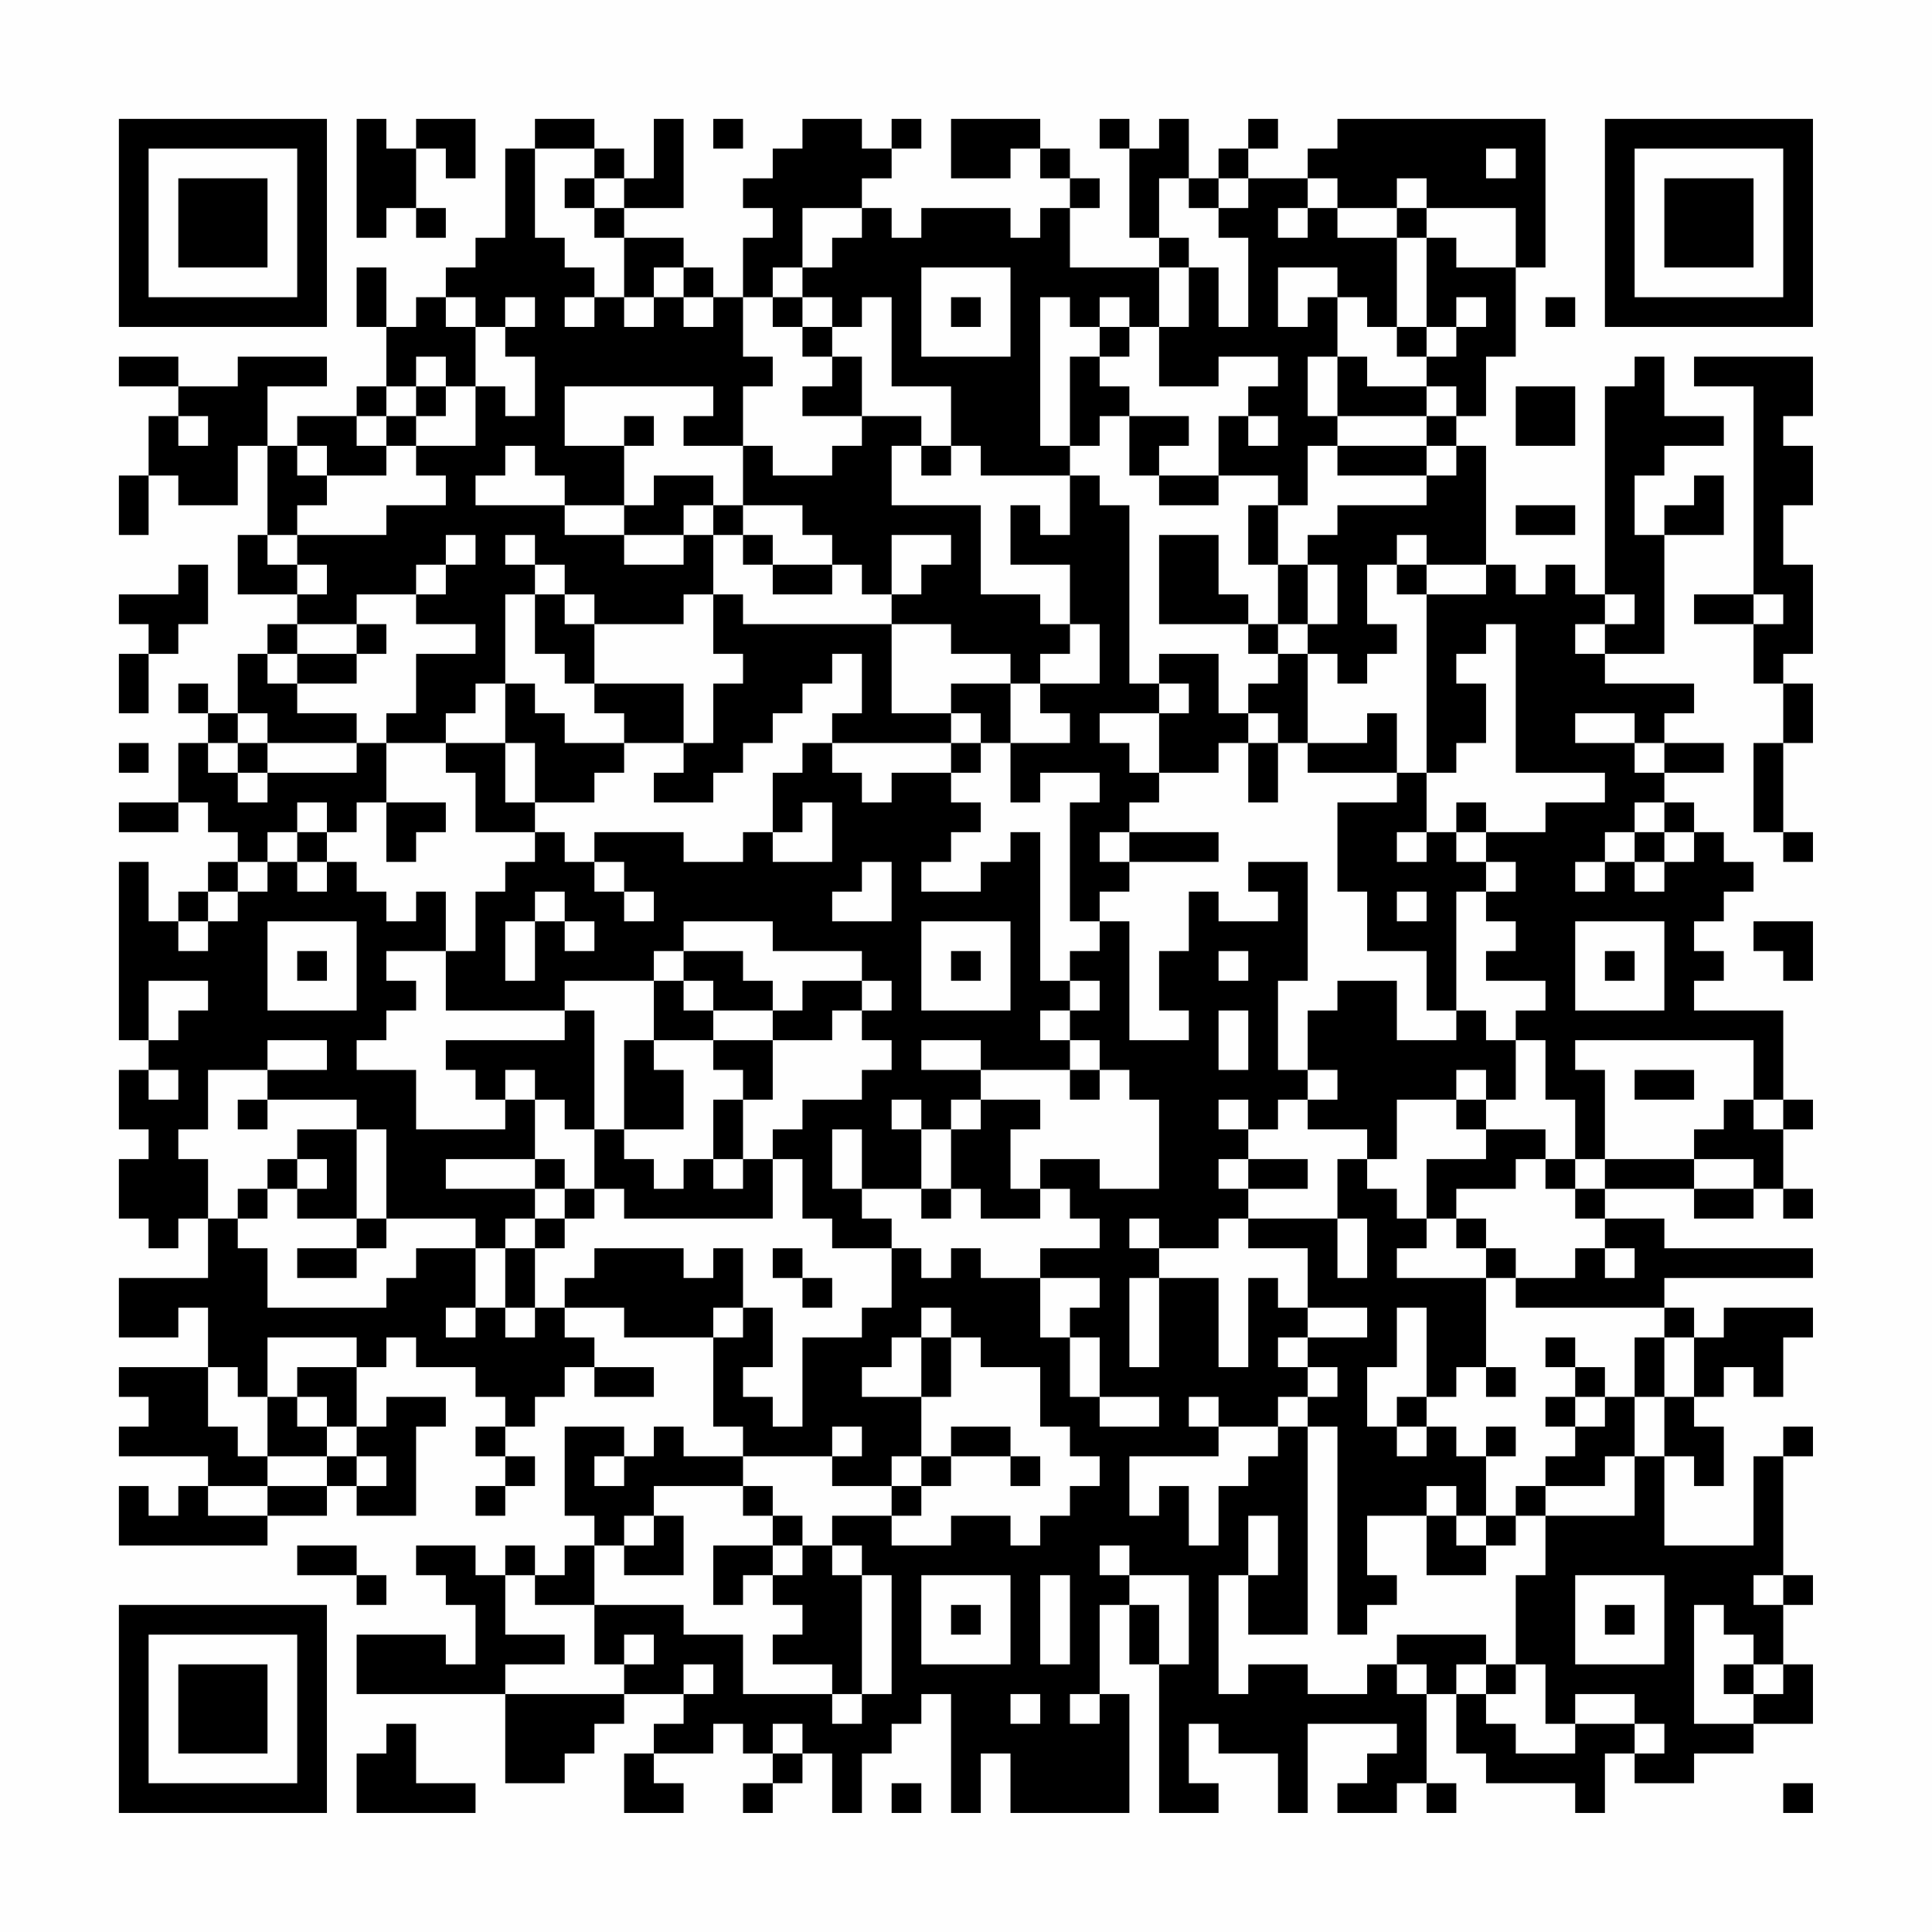 <?xml version="1.0" encoding="UTF-8"?>
<svg xmlns="http://www.w3.org/2000/svg" version="1.1" width="300" height="300" viewBox="0 0 300 300"><rect x="0" y="0" width="300" height="300" fill="#fefefe"/><g transform="scale(4.615)"><g transform="translate(4,4)"><path fill-rule="evenodd" d="M8 0L8 4L9 4L9 3L10 3L10 4L11 4L11 3L10 3L10 1L11 1L11 2L12 2L12 0L10 0L10 1L9 1L9 0ZM14 0L14 1L13 1L13 4L12 4L12 5L11 5L11 6L10 6L10 7L9 7L9 5L8 5L8 7L9 7L9 9L8 9L8 10L6 10L6 11L5 11L5 9L7 9L7 8L4 8L4 9L2 9L2 8L0 8L0 9L2 9L2 10L1 10L1 12L0 12L0 14L1 14L1 12L2 12L2 13L4 13L4 11L5 11L5 14L4 14L4 16L6 16L6 17L5 17L5 18L4 18L4 20L3 20L3 19L2 19L2 20L3 20L3 21L2 21L2 23L0 23L0 24L2 24L2 23L3 23L3 24L4 24L4 25L3 25L3 26L2 26L2 27L1 27L1 25L0 25L0 31L1 31L1 32L0 32L0 34L1 34L1 35L0 35L0 37L1 37L1 38L2 38L2 37L3 37L3 39L0 39L0 41L2 41L2 40L3 40L3 42L0 42L0 43L1 43L1 44L0 44L0 45L3 45L3 46L2 46L2 47L1 47L1 46L0 46L0 48L5 48L5 47L7 47L7 46L8 46L8 47L10 47L10 44L11 44L11 43L9 43L9 44L8 44L8 42L9 42L9 41L10 41L10 42L12 42L12 43L13 43L13 44L12 44L12 45L13 45L13 46L12 46L12 47L13 47L13 46L14 46L14 45L13 45L13 44L14 44L14 43L15 43L15 42L16 42L16 43L18 43L18 42L16 42L16 41L15 41L15 40L17 40L17 41L20 41L20 44L21 44L21 45L19 45L19 44L18 44L18 45L17 45L17 44L15 44L15 47L16 47L16 48L15 48L15 49L14 49L14 48L13 48L13 49L12 49L12 48L10 48L10 49L11 49L11 50L12 50L12 52L11 52L11 51L8 51L8 53L13 53L13 56L15 56L15 55L16 55L16 54L17 54L17 53L19 53L19 54L18 54L18 55L17 55L17 57L19 57L19 56L18 56L18 55L20 55L20 54L21 54L21 55L22 55L22 56L21 56L21 57L22 57L22 56L23 56L23 55L24 55L24 57L25 57L25 55L26 55L26 54L27 54L27 53L28 53L28 57L29 57L29 55L30 55L30 57L34 57L34 53L33 53L33 50L34 50L34 52L35 52L35 57L37 57L37 56L36 56L36 54L37 54L37 55L39 55L39 57L40 57L40 54L43 54L43 55L42 55L42 56L41 56L41 57L43 57L43 56L44 56L44 57L45 57L45 56L44 56L44 53L45 53L45 55L46 55L46 56L49 56L49 57L50 57L50 55L51 55L51 56L53 56L53 55L55 55L55 54L57 54L57 52L56 52L56 50L57 50L57 49L56 49L56 45L57 45L57 44L56 44L56 45L55 45L55 48L52 48L52 45L53 45L53 46L54 46L54 44L53 44L53 43L54 43L54 42L55 42L55 43L56 43L56 41L57 41L57 40L54 40L54 41L53 41L53 40L52 40L52 39L57 39L57 38L52 38L52 37L50 37L50 36L53 36L53 37L55 37L55 36L56 36L56 37L57 37L57 36L56 36L56 34L57 34L57 33L56 33L56 30L53 30L53 29L54 29L54 28L53 28L53 27L54 27L54 26L55 26L55 25L54 25L54 24L53 24L53 23L52 23L52 22L54 22L54 21L52 21L52 20L53 20L53 19L50 19L50 18L52 18L52 14L54 14L54 12L53 12L53 13L52 13L52 14L51 14L51 12L52 12L52 11L54 11L54 10L52 10L52 8L51 8L51 9L50 9L50 16L49 16L49 15L48 15L48 16L47 16L47 15L46 15L46 11L45 11L45 10L46 10L46 8L47 8L47 5L48 5L48 0L41 0L41 1L40 1L40 2L38 2L38 1L39 1L39 0L38 0L38 1L37 1L37 2L36 2L36 0L35 0L35 1L34 1L34 0L33 0L33 1L34 1L34 4L35 4L35 5L32 5L32 3L33 3L33 2L32 2L32 1L31 1L31 0L28 0L28 2L30 2L30 1L31 1L31 2L32 2L32 3L31 3L31 4L30 4L30 3L27 3L27 4L26 4L26 3L25 3L25 2L26 2L26 1L27 1L27 0L26 0L26 1L25 1L25 0L23 0L23 1L22 1L22 2L21 2L21 3L22 3L22 4L21 4L21 6L20 6L20 5L19 5L19 4L17 4L17 3L19 3L19 0L18 0L18 2L17 2L17 1L16 1L16 0ZM20 0L20 1L21 1L21 0ZM14 1L14 4L15 4L15 5L16 5L16 6L15 6L15 7L16 7L16 6L17 6L17 7L18 7L18 6L19 6L19 7L20 7L20 6L19 6L19 5L18 5L18 6L17 6L17 4L16 4L16 3L17 3L17 2L16 2L16 1ZM46 1L46 2L47 2L47 1ZM15 2L15 3L16 3L16 2ZM35 2L35 4L36 4L36 5L35 5L35 7L34 7L34 6L33 6L33 7L32 7L32 6L31 6L31 11L32 11L32 12L29 12L29 11L28 11L28 9L26 9L26 6L25 6L25 7L24 7L24 6L23 6L23 5L24 5L24 4L25 4L25 3L23 3L23 5L22 5L22 6L21 6L21 8L22 8L22 9L21 9L21 11L19 11L19 10L20 10L20 9L15 9L15 11L17 11L17 13L15 13L15 12L14 12L14 11L13 11L13 12L12 12L12 13L15 13L15 14L17 14L17 15L19 15L19 14L20 14L20 16L19 16L19 17L16 17L16 16L15 16L15 15L14 15L14 14L13 14L13 15L14 15L14 16L13 16L13 19L12 19L12 20L11 20L11 21L9 21L9 20L10 20L10 18L12 18L12 17L10 17L10 16L11 16L11 15L12 15L12 14L11 14L11 15L10 15L10 16L8 16L8 17L6 17L6 18L5 18L5 19L6 19L6 20L8 20L8 21L5 21L5 20L4 20L4 21L3 21L3 22L4 22L4 23L5 23L5 22L8 22L8 21L9 21L9 23L8 23L8 24L7 24L7 23L6 23L6 24L5 24L5 25L4 25L4 26L3 26L3 27L2 27L2 28L3 28L3 27L4 27L4 26L5 26L5 25L6 25L6 26L7 26L7 25L8 25L8 26L9 26L9 27L10 27L10 26L11 26L11 28L9 28L9 29L10 29L10 30L9 30L9 31L8 31L8 32L10 32L10 34L13 34L13 33L14 33L14 35L11 35L11 36L14 36L14 37L13 37L13 38L12 38L12 37L9 37L9 34L8 34L8 33L5 33L5 32L7 32L7 31L5 31L5 32L3 32L3 34L2 34L2 35L3 35L3 37L4 37L4 38L5 38L5 40L9 40L9 39L10 39L10 38L12 38L12 40L11 40L11 41L12 41L12 40L13 40L13 41L14 41L14 40L15 40L15 39L16 39L16 38L19 38L19 39L20 39L20 38L21 38L21 40L20 40L20 41L21 41L21 40L22 40L22 42L21 42L21 43L22 43L22 44L23 44L23 41L25 41L25 40L26 40L26 38L27 38L27 39L28 39L28 38L29 38L29 39L31 39L31 41L32 41L32 43L33 43L33 44L35 44L35 43L33 43L33 41L32 41L32 40L33 40L33 39L31 39L31 38L33 38L33 37L32 37L32 36L31 36L31 35L33 35L33 36L35 36L35 33L34 33L34 32L33 32L33 31L32 31L32 30L33 30L33 29L32 29L32 28L33 28L33 27L34 27L34 31L36 31L36 30L35 30L35 28L36 28L36 26L37 26L37 27L39 27L39 26L38 26L38 25L40 25L40 29L39 29L39 32L40 32L40 33L39 33L39 34L38 34L38 33L37 33L37 34L38 34L38 35L37 35L37 36L38 36L38 37L37 37L37 38L35 38L35 37L34 37L34 38L35 38L35 39L34 39L34 42L35 42L35 39L37 39L37 42L38 42L38 39L39 39L39 40L40 40L40 41L39 41L39 42L40 42L40 43L39 43L39 44L37 44L37 43L36 43L36 44L37 44L37 45L34 45L34 47L35 47L35 46L36 46L36 48L37 48L37 46L38 46L38 45L39 45L39 44L40 44L40 51L38 51L38 49L39 49L39 47L38 47L38 49L37 49L37 53L38 53L38 52L40 52L40 53L42 53L42 52L43 52L43 53L44 53L44 52L43 52L43 51L46 51L46 52L45 52L45 53L46 53L46 54L47 54L47 55L49 55L49 54L51 54L51 55L52 55L52 54L51 54L51 53L49 53L49 54L48 54L48 52L47 52L47 49L48 49L48 47L51 47L51 45L52 45L52 43L53 43L53 41L52 41L52 40L47 40L47 39L49 39L49 38L50 38L50 39L51 39L51 38L50 38L50 37L49 37L49 36L50 36L50 35L53 35L53 36L55 36L55 35L53 35L53 34L54 34L54 33L55 33L55 34L56 34L56 33L55 33L55 31L49 31L49 32L50 32L50 35L49 35L49 33L48 33L48 31L47 31L47 30L48 30L48 29L46 29L46 28L47 28L47 27L46 27L46 26L47 26L47 25L46 25L46 24L48 24L48 23L50 23L50 22L47 22L47 17L46 17L46 18L45 18L45 19L46 19L46 21L45 21L45 22L44 22L44 16L46 16L46 15L44 15L44 14L43 14L43 15L42 15L42 17L43 17L43 18L42 18L42 19L41 19L41 18L40 18L40 17L41 17L41 15L40 15L40 14L41 14L41 13L44 13L44 12L45 12L45 11L44 11L44 10L45 10L45 9L44 9L44 8L45 8L45 7L46 7L46 6L45 6L45 7L44 7L44 4L45 4L45 5L47 5L47 3L44 3L44 2L43 2L43 3L41 3L41 2L40 2L40 3L39 3L39 4L40 4L40 3L41 3L41 4L43 4L43 7L42 7L42 6L41 6L41 5L39 5L39 7L40 7L40 6L41 6L41 8L40 8L40 10L41 10L41 11L40 11L40 13L39 13L39 12L37 12L37 10L38 10L38 11L39 11L39 10L38 10L38 9L39 9L39 8L37 8L37 9L35 9L35 7L36 7L36 5L37 5L37 7L38 7L38 4L37 4L37 3L38 3L38 2L37 2L37 3L36 3L36 2ZM43 3L43 4L44 4L44 3ZM27 5L27 8L30 8L30 5ZM11 6L11 7L12 7L12 9L11 9L11 8L10 8L10 9L9 9L9 10L8 10L8 11L9 11L9 12L7 12L7 11L6 11L6 12L7 12L7 13L6 13L6 14L5 14L5 15L6 15L6 16L7 16L7 15L6 15L6 14L9 14L9 13L11 13L11 12L10 12L10 11L12 11L12 9L13 9L13 10L14 10L14 8L13 8L13 7L14 7L14 6L13 6L13 7L12 7L12 6ZM22 6L22 7L23 7L23 8L24 8L24 9L23 9L23 10L25 10L25 11L24 11L24 12L22 12L22 11L21 11L21 13L20 13L20 12L18 12L18 13L17 13L17 14L19 14L19 13L20 13L20 14L21 14L21 15L22 15L22 16L24 16L24 15L25 15L25 16L26 16L26 17L21 17L21 16L20 16L20 18L21 18L21 19L20 19L20 21L19 21L19 19L16 19L16 17L15 17L15 16L14 16L14 18L15 18L15 19L16 19L16 20L17 20L17 21L15 21L15 20L14 20L14 19L13 19L13 21L11 21L11 22L12 22L12 24L14 24L14 25L13 25L13 26L12 26L12 28L11 28L11 30L15 30L15 31L11 31L11 32L12 32L12 33L13 33L13 32L14 32L14 33L15 33L15 34L16 34L16 36L15 36L15 35L14 35L14 36L15 36L15 37L14 37L14 38L13 38L13 40L14 40L14 38L15 38L15 37L16 37L16 36L17 36L17 37L22 37L22 35L23 35L23 37L24 37L24 38L26 38L26 37L25 37L25 36L27 36L27 37L28 37L28 36L29 36L29 37L31 37L31 36L30 36L30 34L31 34L31 33L29 33L29 32L32 32L32 33L33 33L33 32L32 32L32 31L31 31L31 30L32 30L32 29L31 29L31 24L30 24L30 25L29 25L29 26L27 26L27 25L28 25L28 24L29 24L29 23L28 23L28 22L29 22L29 21L30 21L30 23L31 23L31 22L33 22L33 23L32 23L32 27L33 27L33 26L34 26L34 25L37 25L37 24L34 24L34 23L35 23L35 22L37 22L37 21L38 21L38 23L39 23L39 21L40 21L40 22L43 22L43 23L41 23L41 26L42 26L42 28L44 28L44 30L45 30L45 31L43 31L43 29L41 29L41 30L40 30L40 32L41 32L41 33L40 33L40 34L42 34L42 35L41 35L41 37L38 37L38 38L40 38L40 40L42 40L42 41L40 41L40 42L41 42L41 43L40 43L40 44L41 44L41 51L42 51L42 50L43 50L43 49L42 49L42 47L44 47L44 49L46 49L46 48L47 48L47 47L48 47L48 46L50 46L50 45L51 45L51 43L52 43L52 41L51 41L51 43L50 43L50 42L49 42L49 41L48 41L48 42L49 42L49 43L48 43L48 44L49 44L49 45L48 45L48 46L47 46L47 47L46 47L46 45L47 45L47 44L46 44L46 45L45 45L45 44L44 44L44 43L45 43L45 42L46 42L46 43L47 43L47 42L46 42L46 39L47 39L47 38L46 38L46 37L45 37L45 36L47 36L47 35L48 35L48 36L49 36L49 35L48 35L48 34L46 34L46 33L47 33L47 31L46 31L46 30L45 30L45 26L46 26L46 25L45 25L45 24L46 24L46 23L45 23L45 24L44 24L44 22L43 22L43 20L42 20L42 21L40 21L40 18L39 18L39 17L40 17L40 15L39 15L39 13L38 13L38 15L39 15L39 17L38 17L38 16L37 16L37 14L35 14L35 17L38 17L38 18L39 18L39 19L38 19L38 20L37 20L37 18L35 18L35 19L34 19L34 13L33 13L33 12L32 12L32 14L31 14L31 13L30 13L30 15L32 15L32 17L31 17L31 16L29 16L29 13L26 13L26 11L27 11L27 12L28 12L28 11L27 11L27 10L25 10L25 8L24 8L24 7L23 7L23 6ZM28 6L28 7L29 7L29 6ZM48 6L48 7L49 7L49 6ZM33 7L33 8L32 8L32 11L33 11L33 10L34 10L34 12L35 12L35 13L37 13L37 12L35 12L35 11L36 11L36 10L34 10L34 9L33 9L33 8L34 8L34 7ZM43 7L43 8L44 8L44 7ZM41 8L41 10L44 10L44 9L42 9L42 8ZM53 8L53 9L55 9L55 16L53 16L53 17L55 17L55 19L56 19L56 21L55 21L55 24L56 24L56 25L57 25L57 24L56 24L56 21L57 21L57 19L56 19L56 18L57 18L57 15L56 15L56 13L57 13L57 11L56 11L56 10L57 10L57 8ZM10 9L10 10L9 10L9 11L10 11L10 10L11 10L11 9ZM47 9L47 11L49 11L49 9ZM2 10L2 11L3 11L3 10ZM17 10L17 11L18 11L18 10ZM41 11L41 12L44 12L44 11ZM21 13L21 14L22 14L22 15L24 15L24 14L23 14L23 13ZM47 13L47 14L49 14L49 13ZM26 14L26 16L27 16L27 15L28 15L28 14ZM2 15L2 16L0 16L0 17L1 17L1 18L0 18L0 20L1 20L1 18L2 18L2 17L3 17L3 15ZM43 15L43 16L44 16L44 15ZM50 16L50 17L49 17L49 18L50 18L50 17L51 17L51 16ZM55 16L55 17L56 17L56 16ZM8 17L8 18L6 18L6 19L8 19L8 18L9 18L9 17ZM26 17L26 20L28 20L28 21L24 21L24 20L25 20L25 18L24 18L24 19L23 19L23 20L22 20L22 21L21 21L21 22L20 22L20 23L18 23L18 22L19 22L19 21L17 21L17 22L16 22L16 23L14 23L14 21L13 21L13 23L14 23L14 24L15 24L15 25L16 25L16 26L17 26L17 27L18 27L18 26L17 26L17 25L16 25L16 24L19 24L19 25L21 25L21 24L22 24L22 25L24 25L24 23L23 23L23 24L22 24L22 22L23 22L23 21L24 21L24 22L25 22L25 23L26 23L26 22L28 22L28 21L29 21L29 20L28 20L28 19L30 19L30 21L32 21L32 20L31 20L31 19L33 19L33 17L32 17L32 18L31 18L31 19L30 19L30 18L28 18L28 17ZM35 19L35 20L33 20L33 21L34 21L34 22L35 22L35 20L36 20L36 19ZM38 20L38 21L39 21L39 20ZM49 20L49 21L51 21L51 22L52 22L52 21L51 21L51 20ZM0 21L0 22L1 22L1 21ZM4 21L4 22L5 22L5 21ZM9 23L9 25L10 25L10 24L11 24L11 23ZM51 23L51 24L50 24L50 25L49 25L49 26L50 26L50 25L51 25L51 26L52 26L52 25L53 25L53 24L52 24L52 23ZM6 24L6 25L7 25L7 24ZM33 24L33 25L34 25L34 24ZM43 24L43 25L44 25L44 24ZM51 24L51 25L52 25L52 24ZM25 25L25 26L24 26L24 27L26 27L26 25ZM14 26L14 27L13 27L13 29L14 29L14 27L15 27L15 28L16 28L16 27L15 27L15 26ZM43 26L43 27L44 27L44 26ZM5 27L5 30L8 30L8 27ZM19 27L19 28L18 28L18 29L15 29L15 30L16 30L16 34L17 34L17 35L18 35L18 36L19 36L19 35L20 35L20 36L21 36L21 35L22 35L22 34L23 34L23 33L25 33L25 32L26 32L26 31L25 31L25 30L26 30L26 29L25 29L25 28L22 28L22 27ZM27 27L27 30L30 30L30 27ZM49 27L49 30L52 30L52 27ZM55 27L55 28L56 28L56 29L57 29L57 27ZM6 28L6 29L7 29L7 28ZM19 28L19 29L18 29L18 31L17 31L17 34L19 34L19 32L18 32L18 31L20 31L20 32L21 32L21 33L20 33L20 35L21 35L21 33L22 33L22 31L24 31L24 30L25 30L25 29L23 29L23 30L22 30L22 29L21 29L21 28ZM28 28L28 29L29 29L29 28ZM37 28L37 29L38 29L38 28ZM50 28L50 29L51 29L51 28ZM1 29L1 31L2 31L2 30L3 30L3 29ZM19 29L19 30L20 30L20 31L22 31L22 30L20 30L20 29ZM37 30L37 32L38 32L38 30ZM27 31L27 32L29 32L29 31ZM1 32L1 33L2 33L2 32ZM45 32L45 33L43 33L43 35L42 35L42 36L43 36L43 37L44 37L44 38L43 38L43 39L46 39L46 38L45 38L45 37L44 37L44 35L46 35L46 34L45 34L45 33L46 33L46 32ZM51 32L51 33L53 33L53 32ZM4 33L4 34L5 34L5 33ZM26 33L26 34L27 34L27 36L28 36L28 34L29 34L29 33L28 33L28 34L27 34L27 33ZM6 34L6 35L5 35L5 36L4 36L4 37L5 37L5 36L6 36L6 37L8 37L8 38L6 38L6 39L8 39L8 38L9 38L9 37L8 37L8 34ZM24 34L24 36L25 36L25 34ZM6 35L6 36L7 36L7 35ZM38 35L38 36L40 36L40 35ZM41 37L41 39L42 39L42 37ZM22 38L22 39L23 39L23 40L24 40L24 39L23 39L23 38ZM27 40L27 41L26 41L26 42L25 42L25 43L27 43L27 45L26 45L26 46L24 46L24 45L25 45L25 44L24 44L24 45L21 45L21 46L18 46L18 47L17 47L17 48L16 48L16 50L14 50L14 49L13 49L13 51L15 51L15 52L13 52L13 53L17 53L17 52L18 52L18 51L17 51L17 52L16 52L16 50L19 50L19 51L21 51L21 53L24 53L24 54L25 54L25 53L26 53L26 49L25 49L25 48L24 48L24 47L26 47L26 48L28 48L28 47L30 47L30 48L31 48L31 47L32 47L32 46L33 46L33 45L32 45L32 44L31 44L31 42L29 42L29 41L28 41L28 40ZM43 40L43 42L42 42L42 44L43 44L43 45L44 45L44 44L43 44L43 43L44 43L44 40ZM5 41L5 43L4 43L4 42L3 42L3 44L4 44L4 45L5 45L5 46L3 46L3 47L5 47L5 46L7 46L7 45L8 45L8 46L9 46L9 45L8 45L8 44L7 44L7 43L6 43L6 42L8 42L8 41ZM27 41L27 43L28 43L28 41ZM5 43L5 45L7 45L7 44L6 44L6 43ZM49 43L49 44L50 44L50 43ZM28 44L28 45L27 45L27 46L26 46L26 47L27 47L27 46L28 46L28 45L30 45L30 46L31 46L31 45L30 45L30 44ZM16 45L16 46L17 46L17 45ZM21 46L21 47L22 47L22 48L20 48L20 50L21 50L21 49L22 49L22 50L23 50L23 51L22 51L22 52L24 52L24 53L25 53L25 49L24 49L24 48L23 48L23 47L22 47L22 46ZM44 46L44 47L45 47L45 48L46 48L46 47L45 47L45 46ZM18 47L18 48L17 48L17 49L19 49L19 47ZM6 48L6 49L8 49L8 50L9 50L9 49L8 49L8 48ZM22 48L22 49L23 49L23 48ZM33 48L33 49L34 49L34 50L35 50L35 52L36 52L36 49L34 49L34 48ZM27 49L27 52L30 52L30 49ZM31 49L31 52L32 52L32 49ZM49 49L49 52L52 52L52 49ZM55 49L55 50L56 50L56 49ZM28 50L28 51L29 51L29 50ZM50 50L50 51L51 51L51 50ZM53 50L53 54L55 54L55 53L56 53L56 52L55 52L55 51L54 51L54 50ZM19 52L19 53L20 53L20 52ZM46 52L46 53L47 53L47 52ZM54 52L54 53L55 53L55 52ZM30 53L30 54L31 54L31 53ZM32 53L32 54L33 54L33 53ZM9 54L9 55L8 55L8 57L12 57L12 56L10 56L10 54ZM22 54L22 55L23 55L23 54ZM26 56L26 57L27 57L27 56ZM56 56L56 57L57 57L57 56ZM0 0L0 7L7 7L7 0ZM1 1L1 6L6 6L6 1ZM2 2L2 5L5 5L5 2ZM50 0L50 7L57 7L57 0ZM51 1L51 6L56 6L56 1ZM52 2L52 5L55 5L55 2ZM0 50L0 57L7 57L7 50ZM1 51L1 56L6 56L6 51ZM2 52L2 55L5 55L5 52Z" fill="#000000"/></g></g></svg>
